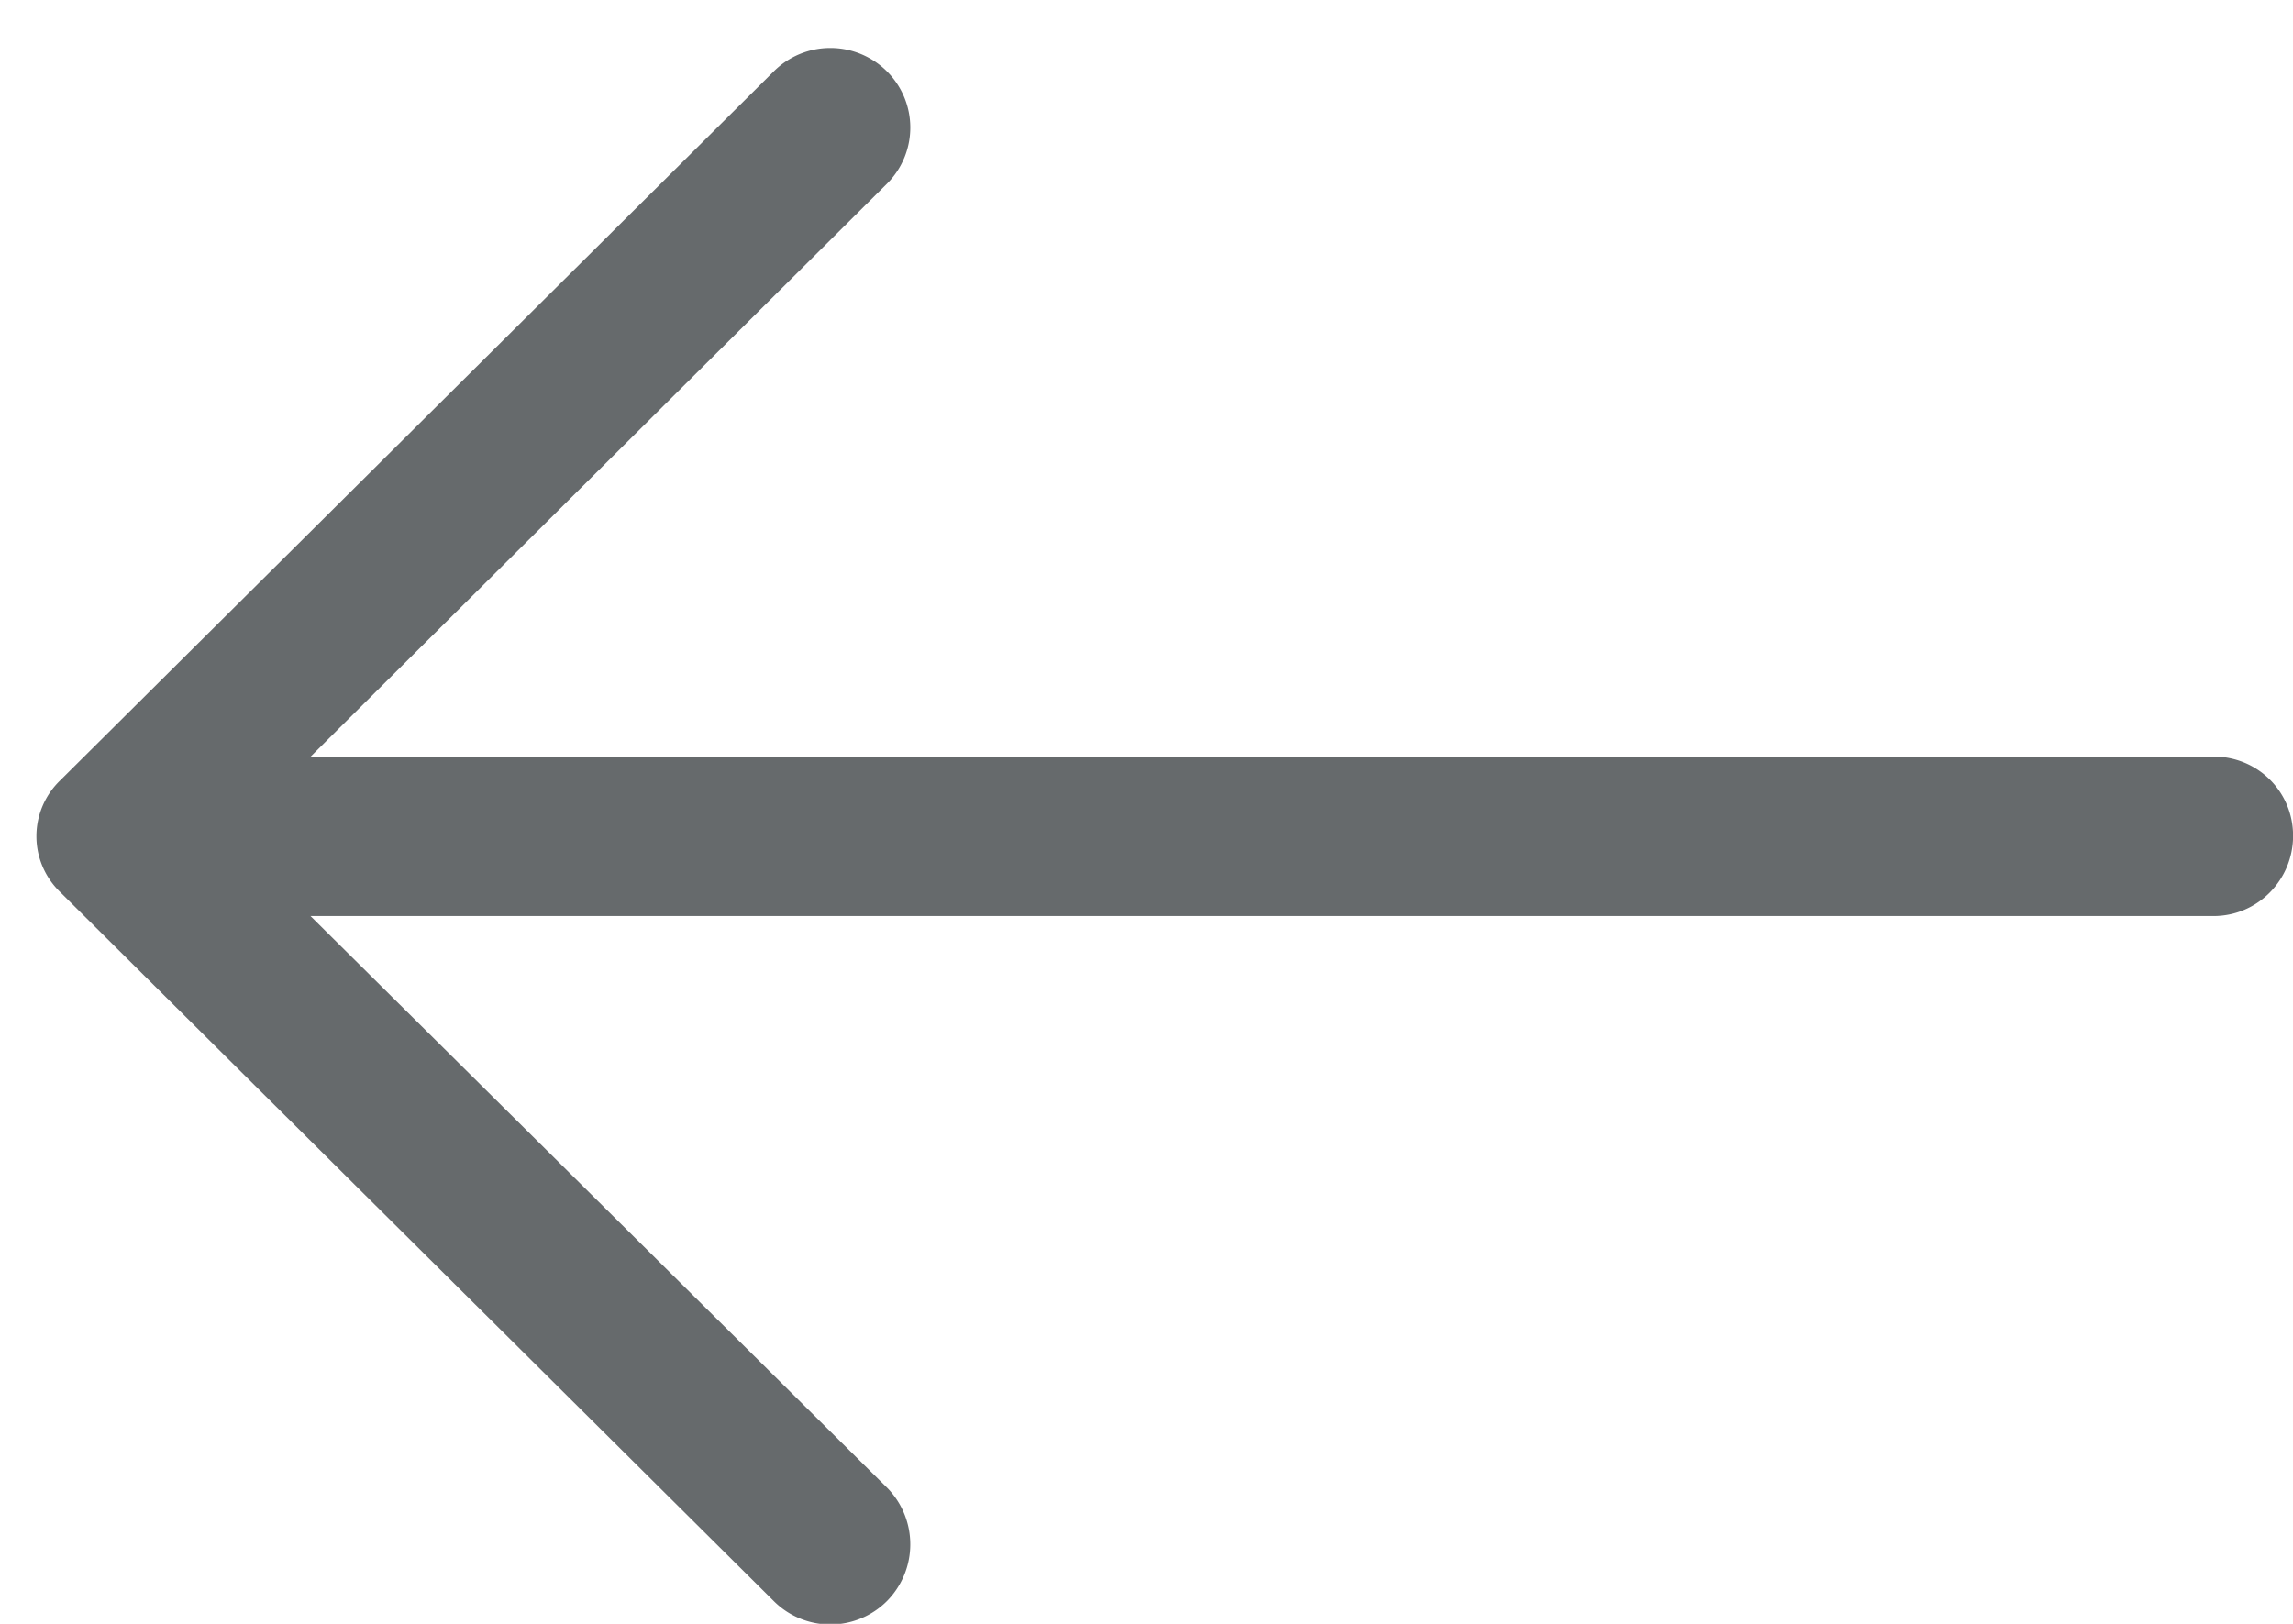 <svg xmlns="http://www.w3.org/2000/svg" width="24" height="17" viewBox="0 0 24 17">
    <path fill="#666A6C" fill-rule="nonzero" d="M8.096.75a.838.838 0 0 1 1.19 0 .83.83 0 0 1 0 1.171L3.252 7.92h19.916c.464.001.833.368.833.83 0 .46-.369.84-.833.84H3.25l6.036 5.986a.845.845 0 0 1 0 1.183.838.838 0 0 1-1.19 0L.631 9.34a.811.811 0 0 1 0-1.171L8.096.75z"/>
</svg>
